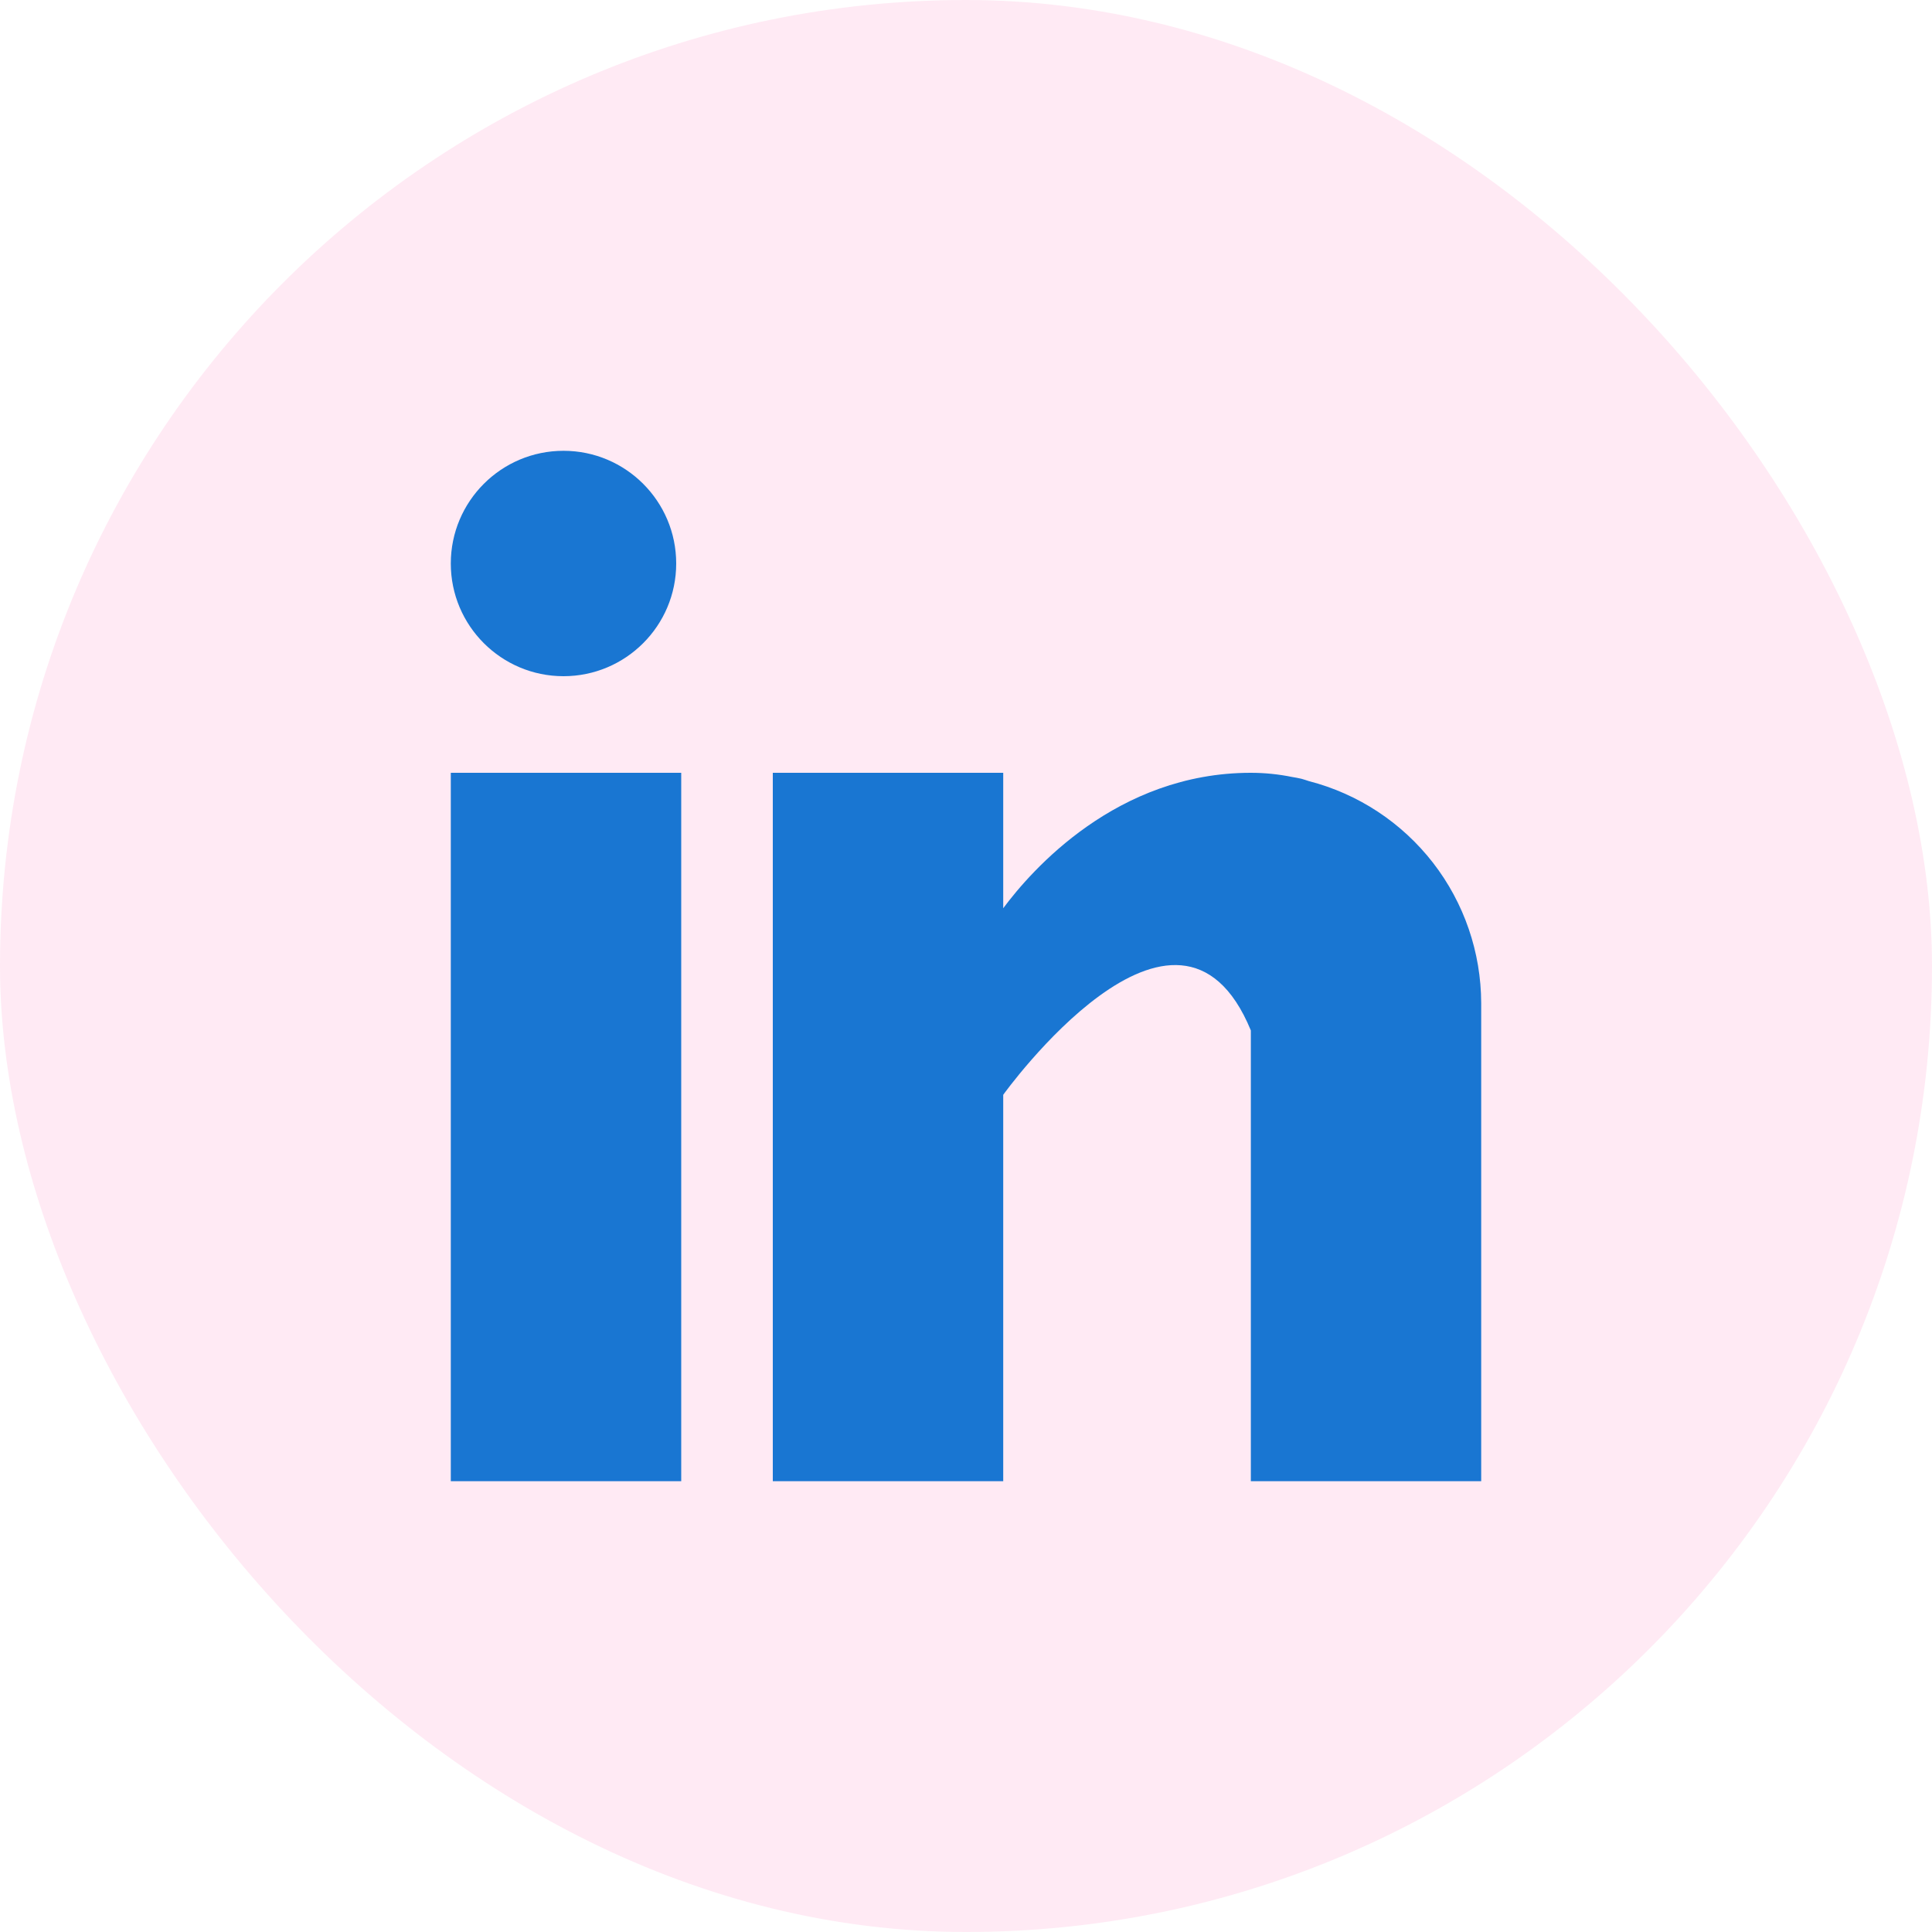 <svg width="30" height="30" viewBox="0 0 30 30" fill="none" xmlns="http://www.w3.org/2000/svg">
<rect width="30" height="30" rx="15" fill="#FC2F93" fill-opacity="0.1"/>
<g clip-path="url(#clip0_4307_4500)">
<path d="M7 12H10.578V23H7V12ZM20.324 12.129C20.286 12.117 20.25 12.104 20.21 12.093C20.162 12.082 20.114 12.073 20.065 12.065C19.854 12.022 19.639 12 19.423 12C17.337 12 16.014 13.517 15.578 14.103V12H12V23H15.578V17C15.578 17 18.282 13.234 19.423 16V23H23V15.577C22.998 14.787 22.735 14.02 22.251 13.396C21.766 12.772 21.089 12.326 20.324 12.129Z" fill="#1976D2"/>
<path d="M8.75 10.5C9.716 10.5 10.5 9.716 10.5 8.75C10.5 7.784 9.716 7 8.75 7C7.784 7 7 7.784 7 8.75C7 9.716 7.784 10.5 8.75 10.5Z" fill="#1976D2"/>
</g>
<defs>
<clipPath id="clip0_4307_4500">
<rect width="16" height="16" fill="white" transform="translate(7 7)"/>
</clipPath>
</defs>
</svg>
